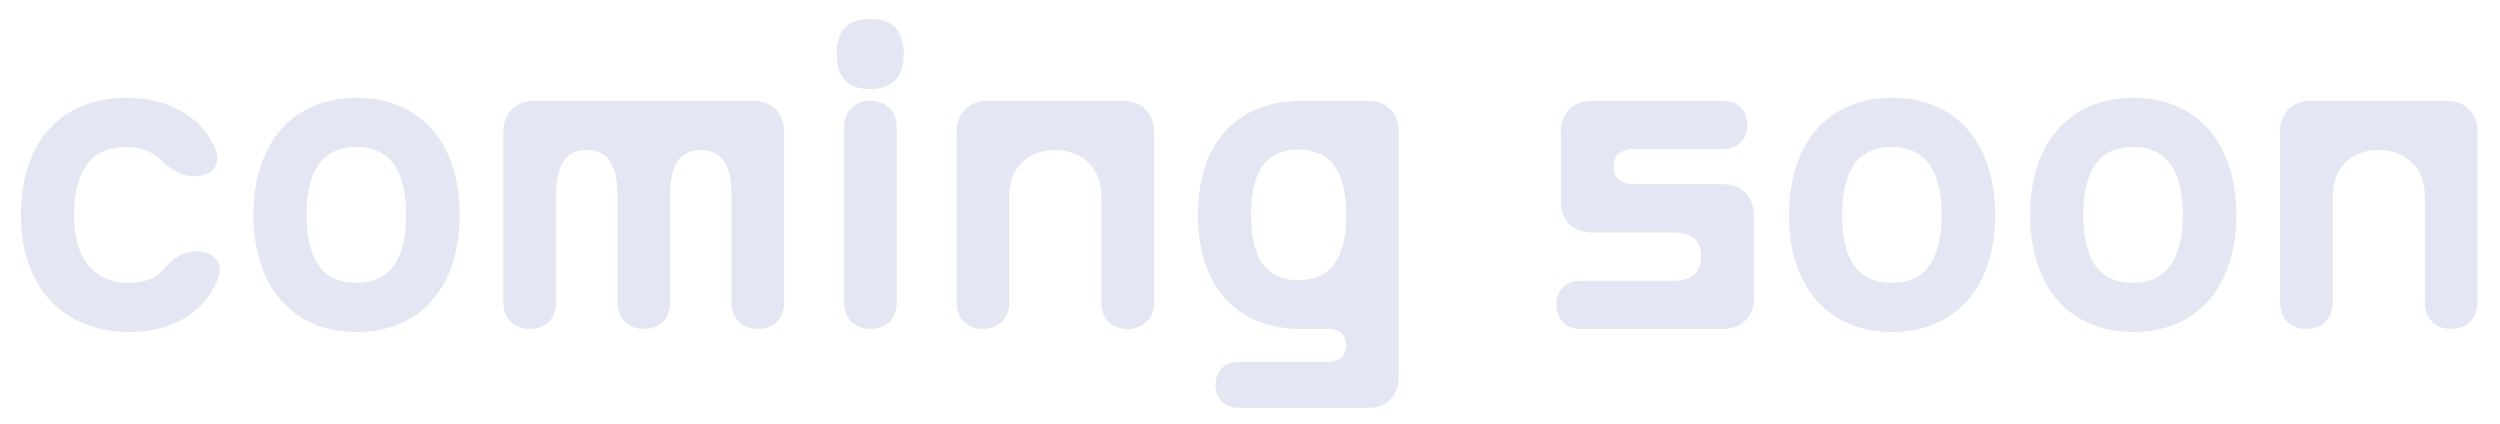 <svg width="342" height="58" viewBox="0 0 342 58" fill="none" xmlns="http://www.w3.org/2000/svg">
<g filter="url(#filter0_g_35_21)">
<path d="M319.116 26.76V41.4C319.116 43.56 317.676 45 315.516 45C313.356 45 311.916 43.56 311.916 41.4V18C311.916 15.48 313.596 13.8 316.116 13.8H334.716C337.236 13.8 338.916 15.48 338.916 18V41.4C338.916 43.56 337.476 45 335.316 45C333.156 45 331.716 43.56 331.716 41.4V26.76C331.716 23.04 329.196 20.52 325.356 20.52C321.636 20.52 319.116 23.04 319.116 26.76Z" fill="#E4E6F3"/>
</g>
<g filter="url(#filter1_g_35_21)">
<path d="M291.828 45.42C283.428 45.42 277.728 39.6 277.728 29.4C277.728 19.2 283.428 13.38 291.828 13.38C300.228 13.38 305.928 19.2 305.928 29.4C305.928 39.6 300.228 45.42 291.828 45.42ZM284.988 29.4C284.988 36 287.568 38.7 291.768 38.7C295.968 38.7 298.608 36 298.608 29.4C298.608 22.8 295.968 20.1 291.768 20.1C287.568 20.1 284.988 22.8 284.988 29.4Z" fill="#E4E6F3"/>
</g>
<g filter="url(#filter2_g_35_21)">
<path d="M258.84 45.42C250.44 45.42 244.74 39.6 244.74 29.4C244.74 19.2 250.44 13.38 258.84 13.38C267.24 13.38 272.94 19.2 272.94 29.4C272.94 39.6 267.24 45.42 258.84 45.42ZM252 29.4C252 36 254.58 38.7 258.78 38.7C262.98 38.7 265.62 36 265.62 29.4C265.62 22.8 262.98 20.1 258.78 20.1C254.58 20.1 252 22.8 252 29.4Z" fill="#E4E6F3"/>
</g>
<g filter="url(#filter3_g_35_21)">
<path d="M220.723 22.8C220.723 24.24 221.683 25.2 223.423 25.2H235.723C238.243 25.2 239.923 26.88 239.923 29.4V40.8C239.923 43.32 238.243 45 235.723 45H216.223C214.243 45 212.923 43.68 212.923 41.7C212.923 39.72 214.243 38.4 216.223 38.4H229.183C231.463 38.4 232.723 37.08 232.723 35.04C232.723 33.06 231.463 31.8 229.183 31.8H217.723C215.203 31.8 213.523 30.12 213.523 27.6V18C213.523 15.48 215.203 13.8 217.723 13.8H235.723C237.703 13.8 239.023 15.12 239.023 17.1C239.023 19.08 237.703 20.4 235.723 20.4H223.423C221.683 20.4 220.723 21.3 220.723 22.8Z" fill="#E4E6F3"/>
</g>
<g filter="url(#filter4_g_35_21)">
<path d="M181.701 45H177.98C169.58 45 163.88 39.6 163.88 29.4C163.88 19.2 169.58 13.8 177.98 13.8H187.161C189.681 13.8 191.361 15.48 191.361 18V51.6C191.361 54.12 189.681 55.8 187.161 55.8H169.46C167.54 55.8 166.281 54.54 166.281 52.68C166.281 50.76 167.54 49.5 169.46 49.5H181.701C183.321 49.5 184.161 48.6 184.161 47.22C184.161 45.9 183.321 45 181.701 45ZM171.141 29.4C171.141 35.64 173.42 38.34 177.62 38.34C181.82 38.34 184.161 35.64 184.161 29.4C184.161 23.16 181.82 20.46 177.62 20.46C173.42 20.46 171.141 23.16 171.141 29.4Z" fill="#E4E6F3"/>
</g>
<g filter="url(#filter5_g_35_21)">
<path d="M138.062 26.76V41.4C138.062 43.56 136.622 45 134.462 45C132.302 45 130.862 43.56 130.862 41.4V18C130.862 15.48 132.542 13.8 135.062 13.8H153.662C156.182 13.8 157.862 15.48 157.862 18V41.4C157.862 43.56 156.422 45 154.262 45C152.102 45 150.662 43.56 150.662 41.4V26.76C150.662 23.04 148.142 20.52 144.302 20.52C140.582 20.52 138.062 23.04 138.062 26.76Z" fill="#E4E6F3"/>
</g>
<g filter="url(#filter6_g_35_21)">
<path d="M119.015 12.18C116.195 12.18 114.455 10.8 114.455 7.38C114.455 3.96 116.195 2.58 119.015 2.58C121.835 2.58 123.635 3.96 123.635 7.38C123.635 10.8 121.835 12.18 119.015 12.18ZM122.675 41.4C122.675 43.56 121.235 45 119.075 45C116.915 45 115.475 43.56 115.475 41.4V17.4C115.475 15.24 116.915 13.8 119.075 13.8C121.235 13.8 122.675 15.24 122.675 17.4V41.4Z" fill="#E4E6F3"/>
</g>
<g filter="url(#filter7_g_35_21)">
<path d="M76.07 26.76V41.4C76.07 43.56 74.629 45 72.469 45C70.309 45 68.87 43.56 68.87 41.4V18C68.87 15.48 70.549 13.8 73.07 13.8H103.07C105.59 13.8 107.27 15.48 107.27 18V41.4C107.27 43.56 105.83 45 103.67 45C101.51 45 100.07 43.56 100.07 41.4V26.76C100.07 23.04 99.049 20.52 95.87 20.52C92.689 20.52 91.669 23.04 91.669 26.76V41.4C91.669 43.56 90.23 45 88.07 45C85.909 45 84.469 43.56 84.469 41.4V26.76C84.469 23.04 83.45 20.52 80.269 20.52C77.09 20.52 76.07 23.04 76.07 26.76Z" fill="#E4E6F3"/>
</g>
<g filter="url(#filter8_g_35_21)">
<path d="M48.781 45.42C40.381 45.42 34.681 39.6 34.681 29.4C34.681 19.2 40.381 13.38 48.781 13.38C57.181 13.38 62.881 19.2 62.881 29.4C62.881 39.6 57.181 45.42 48.781 45.42ZM41.941 29.4C41.941 36 44.521 38.7 48.721 38.7C52.921 38.7 55.561 36 55.561 29.4C55.561 22.8 52.921 20.1 48.721 20.1C44.521 20.1 41.941 22.8 41.941 29.4Z" fill="#E4E6F3"/>
</g>
<g filter="url(#filter9_g_35_21)">
<path d="M2.865 29.4C2.865 19.2 8.565 13.38 17.265 13.38C23.565 13.38 28.005 16.44 29.565 20.7C30.285 22.68 28.785 24.12 26.625 24.12C24.465 24.12 22.905 22.74 21.645 21.6C20.685 20.76 19.245 20.1 17.205 20.1C12.945 20.1 10.125 22.8 10.125 29.4C10.125 36 13.365 38.7 17.625 38.7C19.785 38.7 21.225 38.04 22.125 37.08C23.325 35.76 24.705 34.38 26.865 34.38C29.025 34.38 30.585 35.82 29.925 37.8C28.425 42.3 23.985 45.42 17.745 45.42C8.925 45.42 2.865 39.6 2.865 29.4Z" fill="#E4E6F3"/>
</g>
<defs>
<filter id="filter0_g_35_21" x="309.816" y="11.7" width="31.2" height="35.4" filterUnits="userSpaceOnUse" color-interpolation-filters="sRGB">
<feFlood flood-opacity="0" result="BackgroundImageFix"/>
<feBlend mode="normal" in="SourceGraphic" in2="BackgroundImageFix" result="shape"/>
<feTurbulence type="fractalNoise" baseFrequency="2.5 2.5" numOctaves="3" seed="496" />
<feDisplacementMap in="shape" scale="4.2" xChannelSelector="R" yChannelSelector="G" result="displacedImage" width="100%" height="100%" />
<feMerge result="effect1_texture_35_21">
<feMergeNode in="displacedImage"/>
</feMerge>
</filter>
<filter id="filter1_g_35_21" x="275.628" y="11.28" width="32.4" height="36.24" filterUnits="userSpaceOnUse" color-interpolation-filters="sRGB">
<feFlood flood-opacity="0" result="BackgroundImageFix"/>
<feBlend mode="normal" in="SourceGraphic" in2="BackgroundImageFix" result="shape"/>
<feTurbulence type="fractalNoise" baseFrequency="2.5 2.5" numOctaves="3" seed="496" />
<feDisplacementMap in="shape" scale="4.2" xChannelSelector="R" yChannelSelector="G" result="displacedImage" width="100%" height="100%" />
<feMerge result="effect1_texture_35_21">
<feMergeNode in="displacedImage"/>
</feMerge>
</filter>
<filter id="filter2_g_35_21" x="242.64" y="11.28" width="32.4" height="36.24" filterUnits="userSpaceOnUse" color-interpolation-filters="sRGB">
<feFlood flood-opacity="0" result="BackgroundImageFix"/>
<feBlend mode="normal" in="SourceGraphic" in2="BackgroundImageFix" result="shape"/>
<feTurbulence type="fractalNoise" baseFrequency="2.5 2.5" numOctaves="3" seed="496" />
<feDisplacementMap in="shape" scale="4.2" xChannelSelector="R" yChannelSelector="G" result="displacedImage" width="100%" height="100%" />
<feMerge result="effect1_texture_35_21">
<feMergeNode in="displacedImage"/>
</feMerge>
</filter>
<filter id="filter3_g_35_21" x="210.823" y="11.7" width="31.2" height="35.4" filterUnits="userSpaceOnUse" color-interpolation-filters="sRGB">
<feFlood flood-opacity="0" result="BackgroundImageFix"/>
<feBlend mode="normal" in="SourceGraphic" in2="BackgroundImageFix" result="shape"/>
<feTurbulence type="fractalNoise" baseFrequency="2.5 2.5" numOctaves="3" seed="496" />
<feDisplacementMap in="shape" scale="4.2" xChannelSelector="R" yChannelSelector="G" result="displacedImage" width="100%" height="100%" />
<feMerge result="effect1_texture_35_21">
<feMergeNode in="displacedImage"/>
</feMerge>
</filter>
<filter id="filter4_g_35_21" x="161.78" y="11.7" width="31.68" height="46.2" filterUnits="userSpaceOnUse" color-interpolation-filters="sRGB">
<feFlood flood-opacity="0" result="BackgroundImageFix"/>
<feBlend mode="normal" in="SourceGraphic" in2="BackgroundImageFix" result="shape"/>
<feTurbulence type="fractalNoise" baseFrequency="2.5 2.5" numOctaves="3" seed="496" />
<feDisplacementMap in="shape" scale="4.2" xChannelSelector="R" yChannelSelector="G" result="displacedImage" width="100%" height="100%" />
<feMerge result="effect1_texture_35_21">
<feMergeNode in="displacedImage"/>
</feMerge>
</filter>
<filter id="filter5_g_35_21" x="128.762" y="11.7" width="31.2" height="35.4" filterUnits="userSpaceOnUse" color-interpolation-filters="sRGB">
<feFlood flood-opacity="0" result="BackgroundImageFix"/>
<feBlend mode="normal" in="SourceGraphic" in2="BackgroundImageFix" result="shape"/>
<feTurbulence type="fractalNoise" baseFrequency="2.5 2.5" numOctaves="3" seed="496" />
<feDisplacementMap in="shape" scale="4.2" xChannelSelector="R" yChannelSelector="G" result="displacedImage" width="100%" height="100%" />
<feMerge result="effect1_texture_35_21">
<feMergeNode in="displacedImage"/>
</feMerge>
</filter>
<filter id="filter6_g_35_21" x="112.355" y="0.48" width="13.38" height="46.62" filterUnits="userSpaceOnUse" color-interpolation-filters="sRGB">
<feFlood flood-opacity="0" result="BackgroundImageFix"/>
<feBlend mode="normal" in="SourceGraphic" in2="BackgroundImageFix" result="shape"/>
<feTurbulence type="fractalNoise" baseFrequency="2.5 2.5" numOctaves="3" seed="496" />
<feDisplacementMap in="shape" scale="4.2" xChannelSelector="R" yChannelSelector="G" result="displacedImage" width="100%" height="100%" />
<feMerge result="effect1_texture_35_21">
<feMergeNode in="displacedImage"/>
</feMerge>
</filter>
<filter id="filter7_g_35_21" x="66.769" y="11.7" width="42.6" height="35.4" filterUnits="userSpaceOnUse" color-interpolation-filters="sRGB">
<feFlood flood-opacity="0" result="BackgroundImageFix"/>
<feBlend mode="normal" in="SourceGraphic" in2="BackgroundImageFix" result="shape"/>
<feTurbulence type="fractalNoise" baseFrequency="2.5 2.5" numOctaves="3" seed="496" />
<feDisplacementMap in="shape" scale="4.2" xChannelSelector="R" yChannelSelector="G" result="displacedImage" width="100%" height="100%" />
<feMerge result="effect1_texture_35_21">
<feMergeNode in="displacedImage"/>
</feMerge>
</filter>
<filter id="filter8_g_35_21" x="32.581" y="11.28" width="32.4" height="36.24" filterUnits="userSpaceOnUse" color-interpolation-filters="sRGB">
<feFlood flood-opacity="0" result="BackgroundImageFix"/>
<feBlend mode="normal" in="SourceGraphic" in2="BackgroundImageFix" result="shape"/>
<feTurbulence type="fractalNoise" baseFrequency="2.5 2.5" numOctaves="3" seed="496" />
<feDisplacementMap in="shape" scale="4.2" xChannelSelector="R" yChannelSelector="G" result="displacedImage" width="100%" height="100%" />
<feMerge result="effect1_texture_35_21">
<feMergeNode in="displacedImage"/>
</feMerge>
</filter>
<filter id="filter9_g_35_21" x="0.765" y="11.28" width="31.413" height="36.24" filterUnits="userSpaceOnUse" color-interpolation-filters="sRGB">
<feFlood flood-opacity="0" result="BackgroundImageFix"/>
<feBlend mode="normal" in="SourceGraphic" in2="BackgroundImageFix" result="shape"/>
<feTurbulence type="fractalNoise" baseFrequency="2.5 2.5" numOctaves="3" seed="496" />
<feDisplacementMap in="shape" scale="4.2" xChannelSelector="R" yChannelSelector="G" result="displacedImage" width="100%" height="100%" />
<feMerge result="effect1_texture_35_21">
<feMergeNode in="displacedImage"/>
</feMerge>
</filter>
</defs>
</svg>
